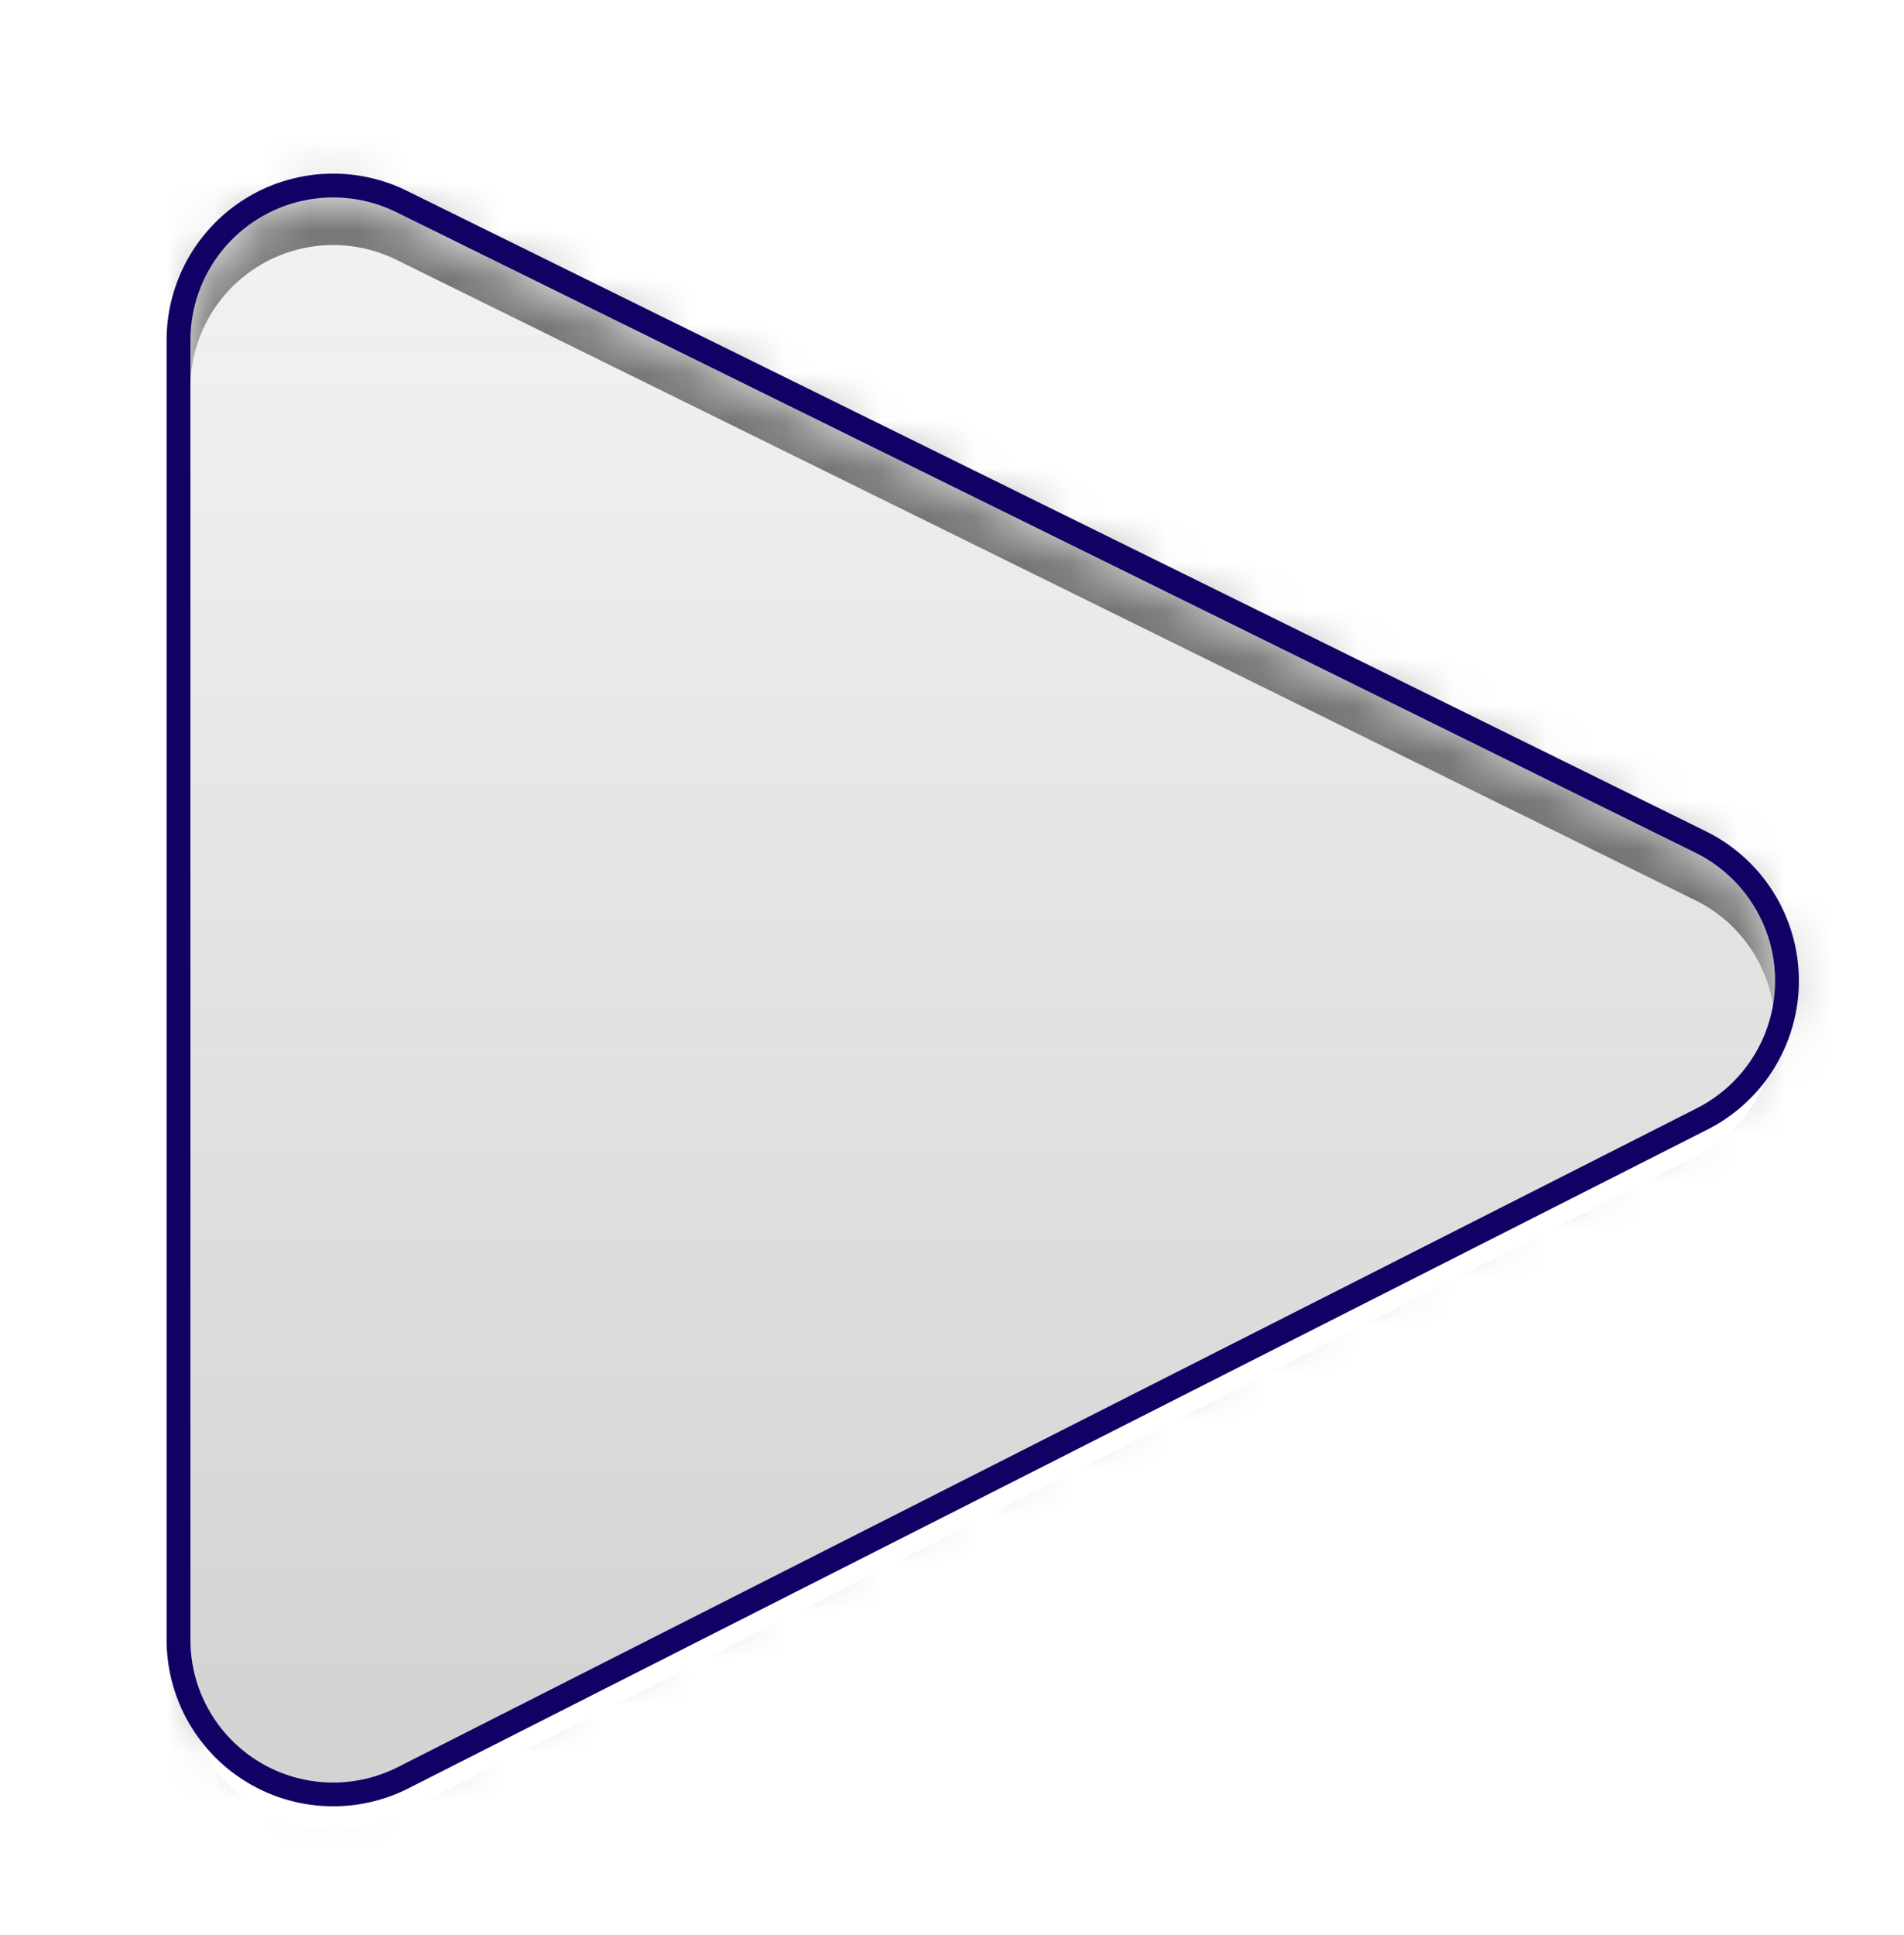 <svg xmlns="http://www.w3.org/2000/svg" width="62" height="63" viewBox="10 10 40 40">
    <defs>
        <linearGradient id="tbf0a" x1="32.5" x2="32.5" y1="12" y2="49" gradientUnits="userSpaceOnUse">
            <stop offset="0" stop-color="#d9d9d9" stop-opacity=".27"/>
            <stop offset="1" stop-color="#4d4d4d" stop-opacity=".26"/>
        </linearGradient>
        <filter id="tbf0b" width="200%" height="200%" x="-50%" y="-50%">
            <feGaussianBlur in="SourceGraphic" result="FeGaussianBlur1021Out" stdDeviation="2 2"/>
        </filter>
        <mask id="tbf0c">
            <path fill="#fff"
                  d="M14 16.824a3 3 0 0 1 4.326-2.691l27.292 13.453a3 3 0 0 1 .03 5.367L18.357 46.79A3 3 0 0 1 14 44.115z"/>
        </mask>
        <clipPath id="tbf0d">
            <path fill="#fff"
                  d="M13.5 48.093V12.907h35v35.186zm.5-3.978a3 3 0 0 0 4.357 2.676l27.291-13.838a3 3 0 0 0-.03-5.367L18.326 14.133A3 3 0 0 0 14 16.823z"/>
        </clipPath>
    </defs>
    <g>
        <g>
            <path fill="url(#tbf0a)"
                  d="M14 16.824a3 3 0 0 1 4.326-2.691l27.292 13.453a3 3 0 0 1 .03 5.367L18.357 46.79A3 3 0 0 1 14 44.115z"/>
            <path fill-opacity=".5"
                  d="M10 53V8h42v45zm4-7.885a3 3 0 0 0 4.357 2.676l27.291-13.838a3 3 0 0 0-.03-5.367L18.326 15.133A3 3 0 0 0 14 17.823z"
                  filter="url(#tbf0b)" mask="url(&quot;#tbf0c&quot;)"/>
            <path fill="none" stroke="#130065" stroke-miterlimit="20"
                  d="M14 16.824a3 3 0 0 1 4.326-2.691l27.292 13.453a3 3 0 0 1 .03 5.367L18.357 46.79A3 3 0 0 1 14 44.115z"
                  clip-path="url(&quot;#tbf0d&quot;)"/>
        </g>
    </g>
</svg>